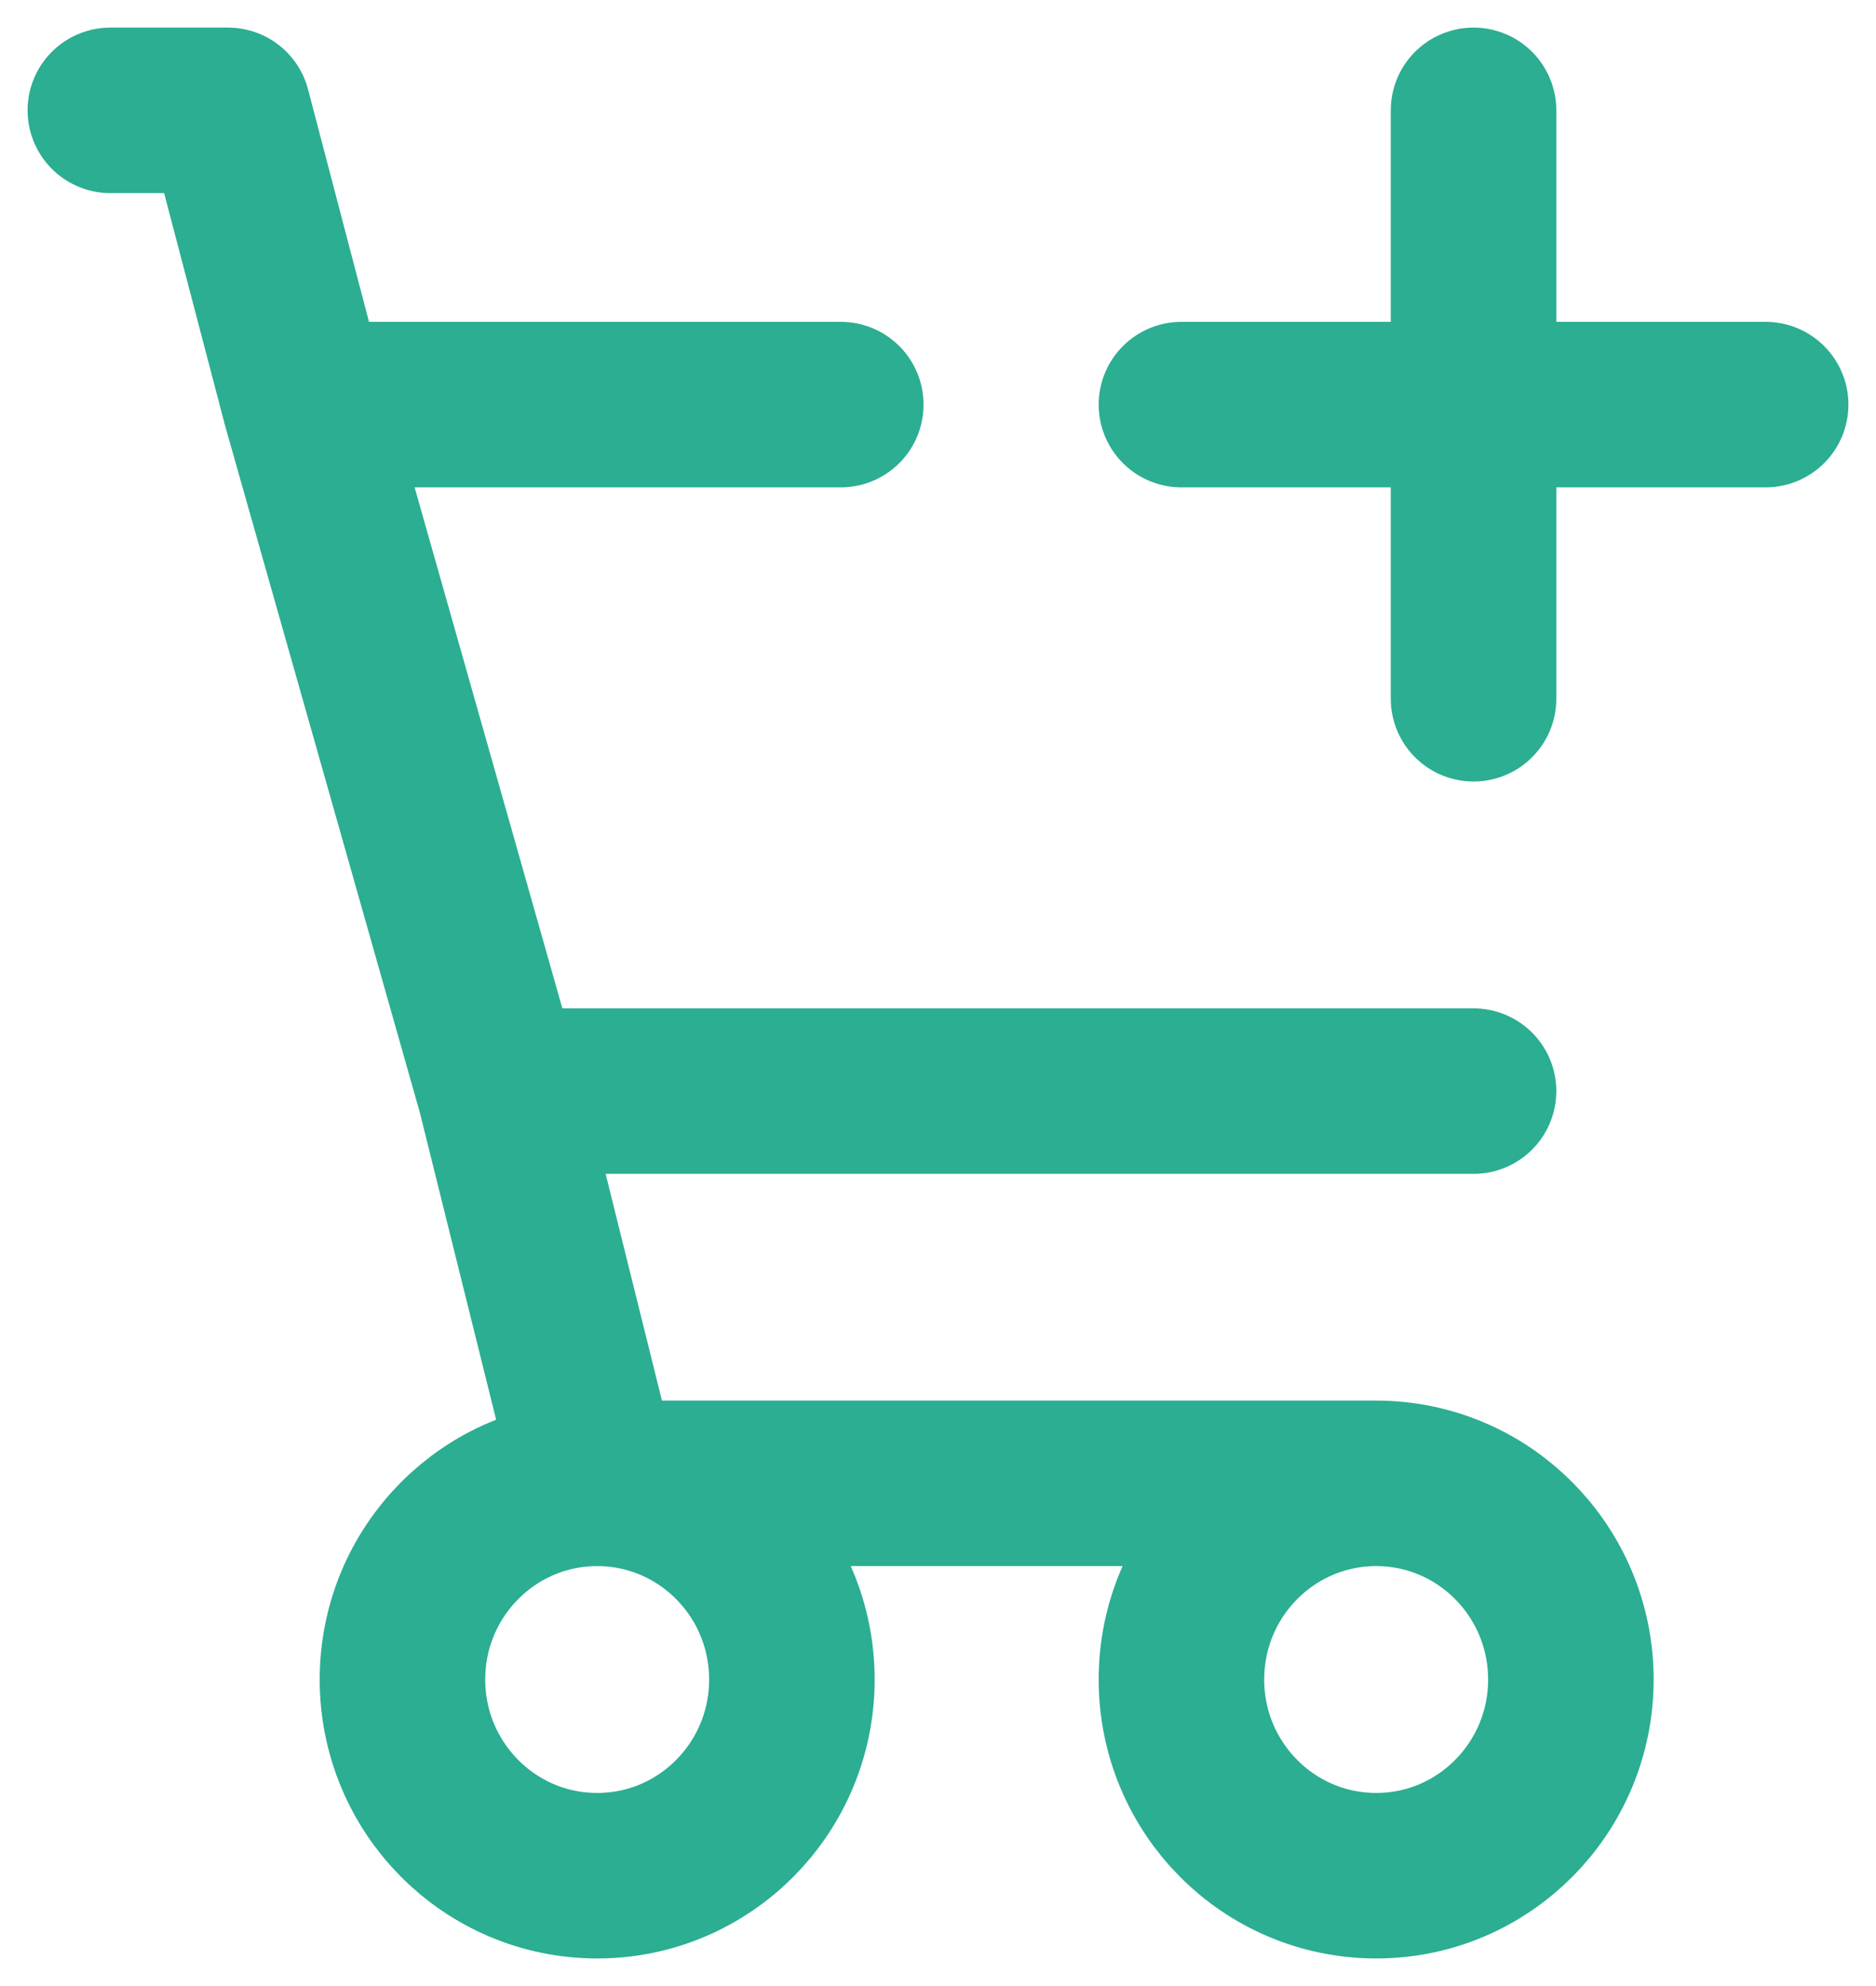 <svg width="17" height="18" viewBox="0 0 17 18" fill="none" xmlns="http://www.w3.org/2000/svg">
<path d="M5.412 13.444C4.437 13.444 3.647 14.24 3.647 15.222C3.647 16.204 4.437 17 5.412 17C6.386 17 7.176 16.204 7.176 15.222C7.176 14.24 6.386 13.444 5.412 13.444ZM5.412 13.444H12.471M5.412 13.444L4.529 9.889M12.471 13.444C11.496 13.444 10.706 14.24 10.706 15.222C10.706 16.204 11.496 17 12.471 17C13.445 17 14.235 16.204 14.235 15.222C14.235 14.24 13.445 13.444 12.471 13.444ZM13.353 9.889H4.529M4.529 9.889L2.765 3.667M2.765 3.667H7.619M2.765 3.667L2.066 1H1M10.706 3.667H16M13.353 6.333V1" stroke="#2BAE91" stroke-width="1.5" stroke-linecap="round" stroke-linejoin="round"/>
</svg>
